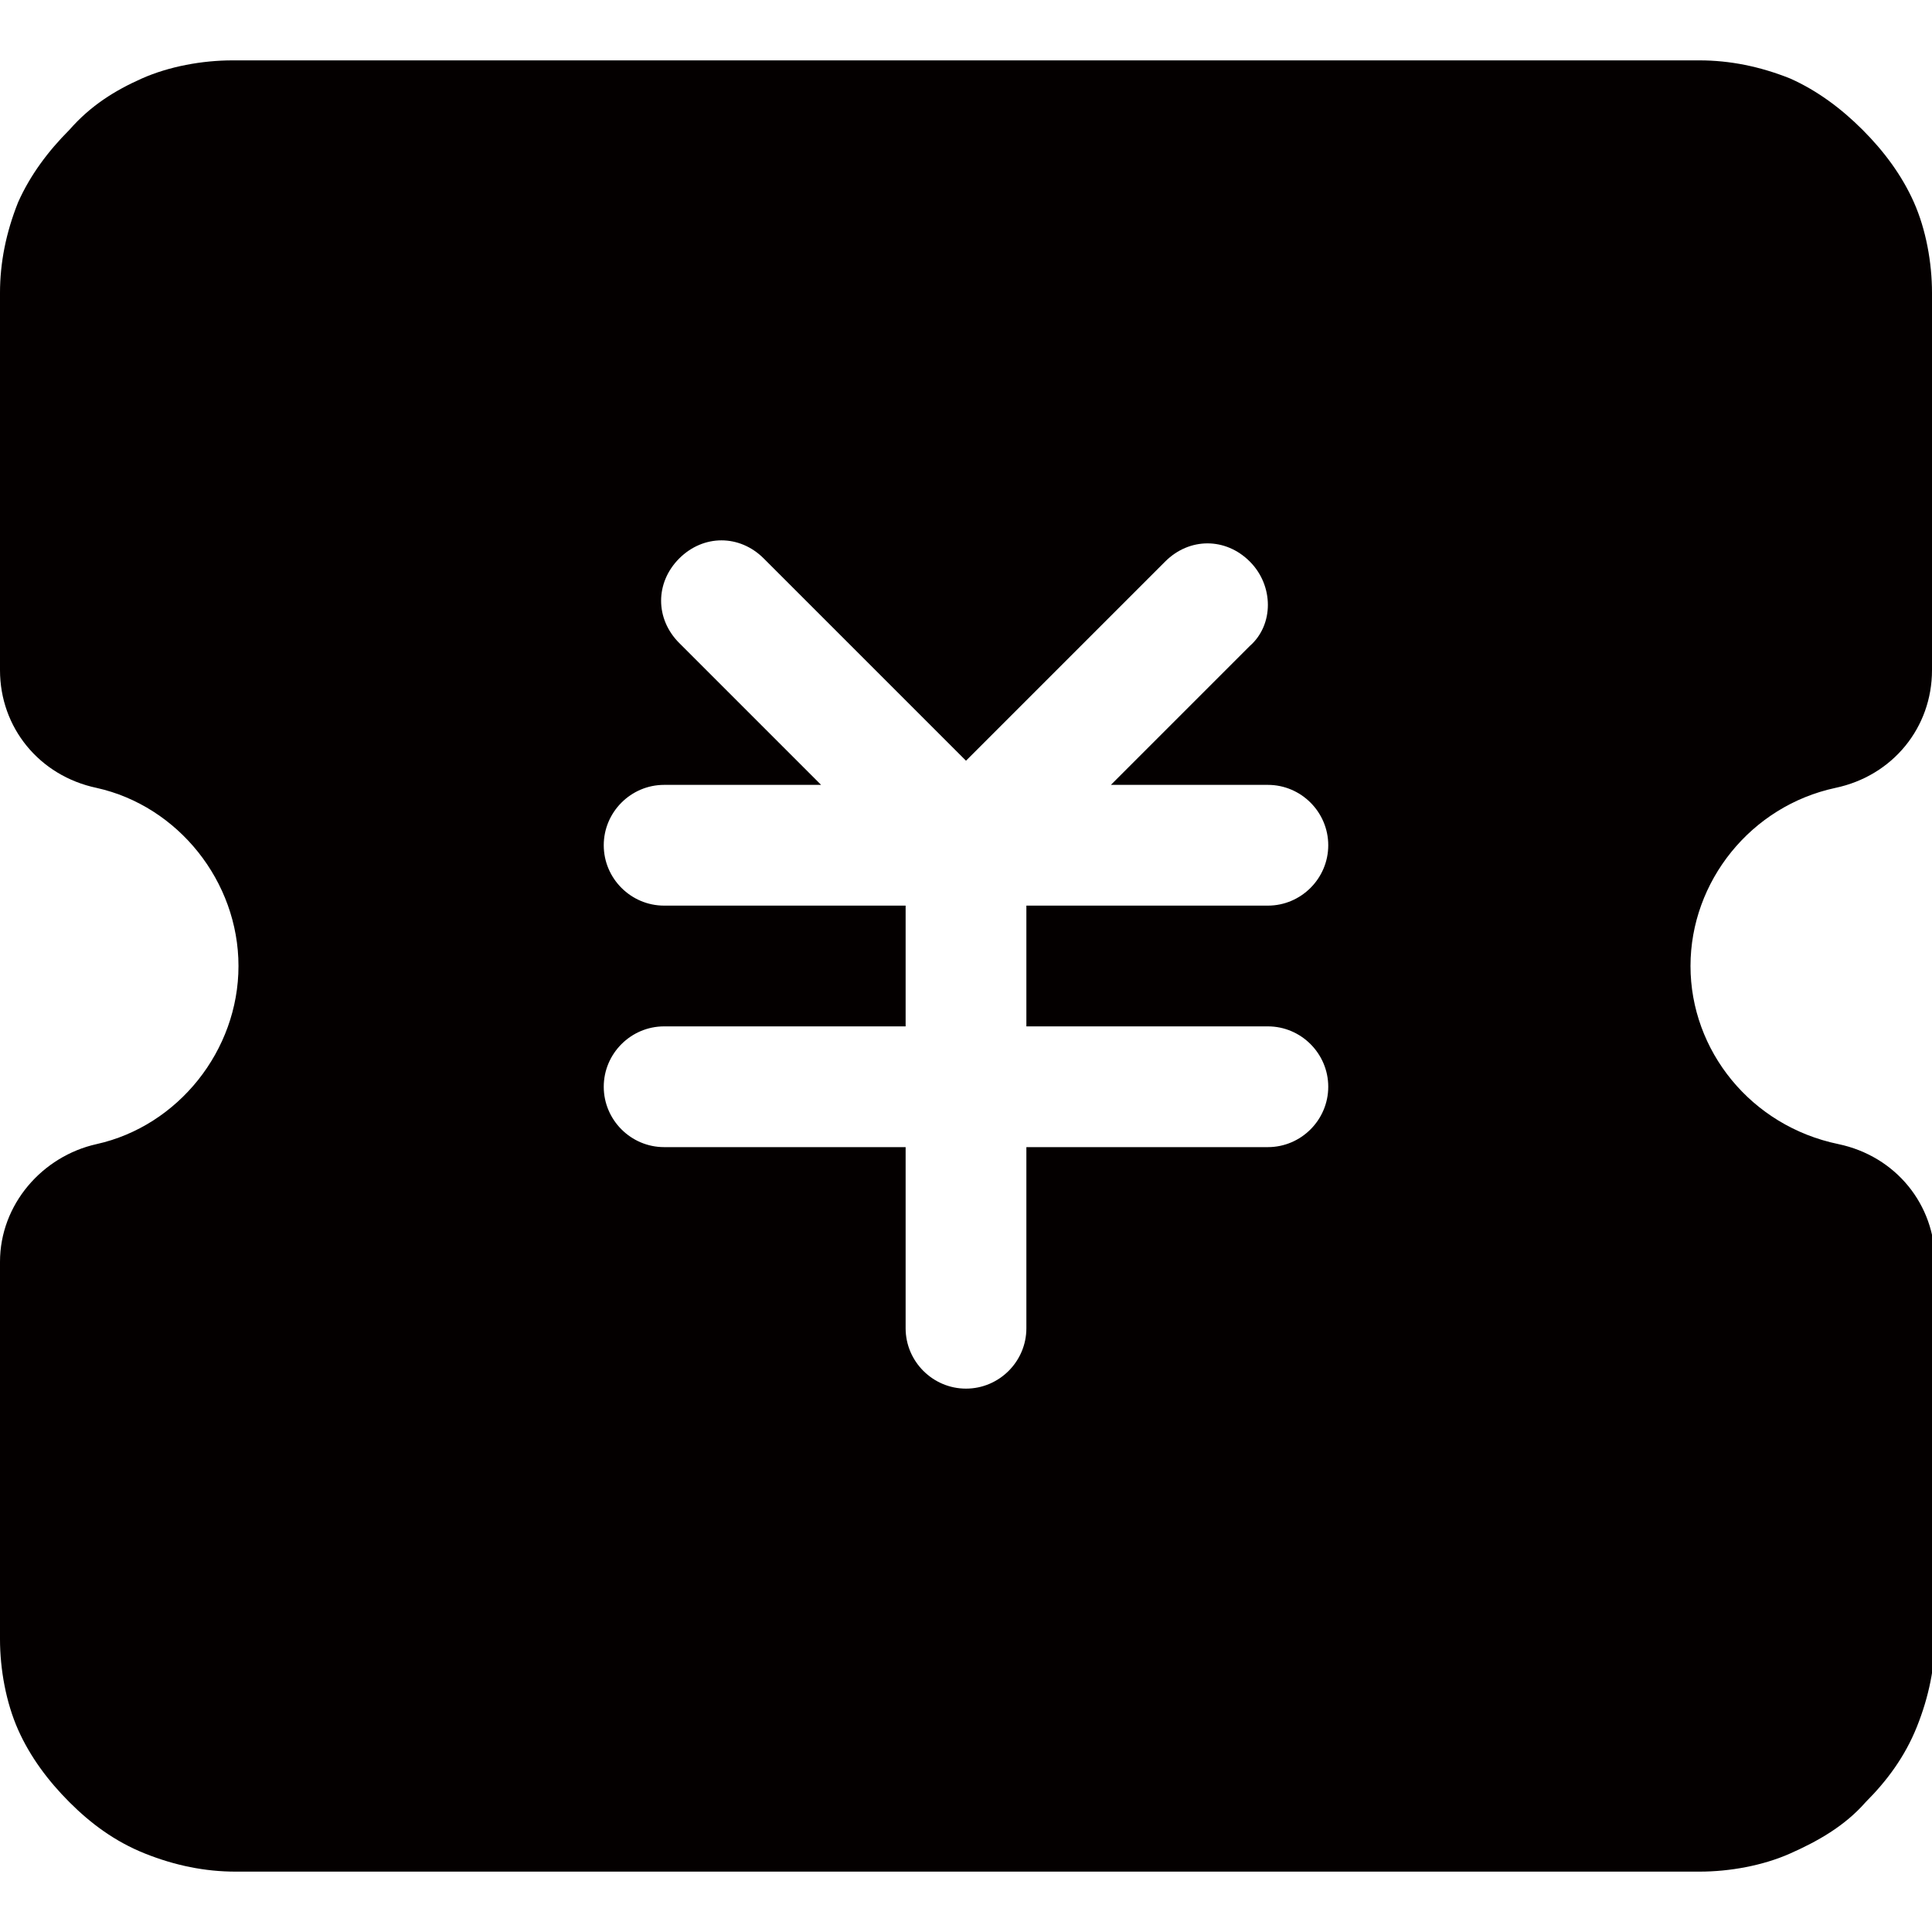 <?xml version="1.0" encoding="utf-8"?>
<!-- Generator: Adobe Illustrator 19.0.0, SVG Export Plug-In . SVG Version: 6.00 Build 0)  -->
<svg version="1.1" id="图层_1" xmlns="http://www.w3.org/2000/svg" xmlns:xlink="http://www.w3.org/1999/xlink" x="0px" y="0px"
	 viewBox="0 0 64 64" style="enable-background:new 0 0 64 64;" xml:space="preserve">
<style type="text/css">
	.st0{fill:#040000;}
</style>
<path id="XMLID_1264_" class="st0" d="M60.8,26.1c1.9-0.4,3.2-2,3.2-3.9V9.7c0-1-0.2-2.1-0.6-3C63,5.8,62.4,5,61.7,4.3
	C61,3.6,60.2,3,59.3,2.6c-1-0.4-2-0.6-3-0.6H39h-3.1H16.2h-3.1H7.7c-1,0-2.1,0.2-3,0.6C3.8,3,3,3.5,2.3,4.3C1.6,5,1,5.8,0.6,6.7
	c-0.4,1-0.6,2-0.6,3v12.5c0,1.9,1.3,3.5,3.2,3.9c2.7,0.6,4.7,3.1,4.7,5.9s-2,5.3-4.7,5.9c-1.8,0.4-3.2,2-3.2,3.9v12.5
	c0,1,0.2,2.1,0.6,3C1,58.2,1.6,59,2.3,59.7s1.5,1.3,2.5,1.7c1,0.4,2,0.6,3,0.6h48.5c1,0,2.1-0.2,3-0.6c0.9-0.4,1.8-0.9,2.5-1.7
	c0.7-0.7,1.3-1.5,1.7-2.5c0.4-1,0.6-2,0.6-3V41.8c0-1.9-1.3-3.5-3.2-3.9C58,37.3,56,34.8,56,32S58,26.7,60.8,26.1z M42,34
	c1.1,0,2,0.9,2,2s-0.9,2-2,2h-8v6c0,1.1-0.9,2-2,2c-1.1,0-2-0.9-2-2v-6h-8c-1.1,0-2-0.9-2-2s0.9-2,2-2v0h8v-4h-8c-1.1,0-2-0.9-2-2
	c0-1.1,0.9-2,2-2h5.2l-4.7-4.7c-0.8-0.8-0.8-2,0-2.8c0.8-0.8,2-0.8,2.8,0l6.7,6.7l6.6-6.6c0.8-0.8,2-0.8,2.8,0s0.8,2.1,0,2.8
	L36.8,26H42c1.1,0,2,0.9,2,2s-0.9,2-2,2h-8v4H42z"/>
</svg>
